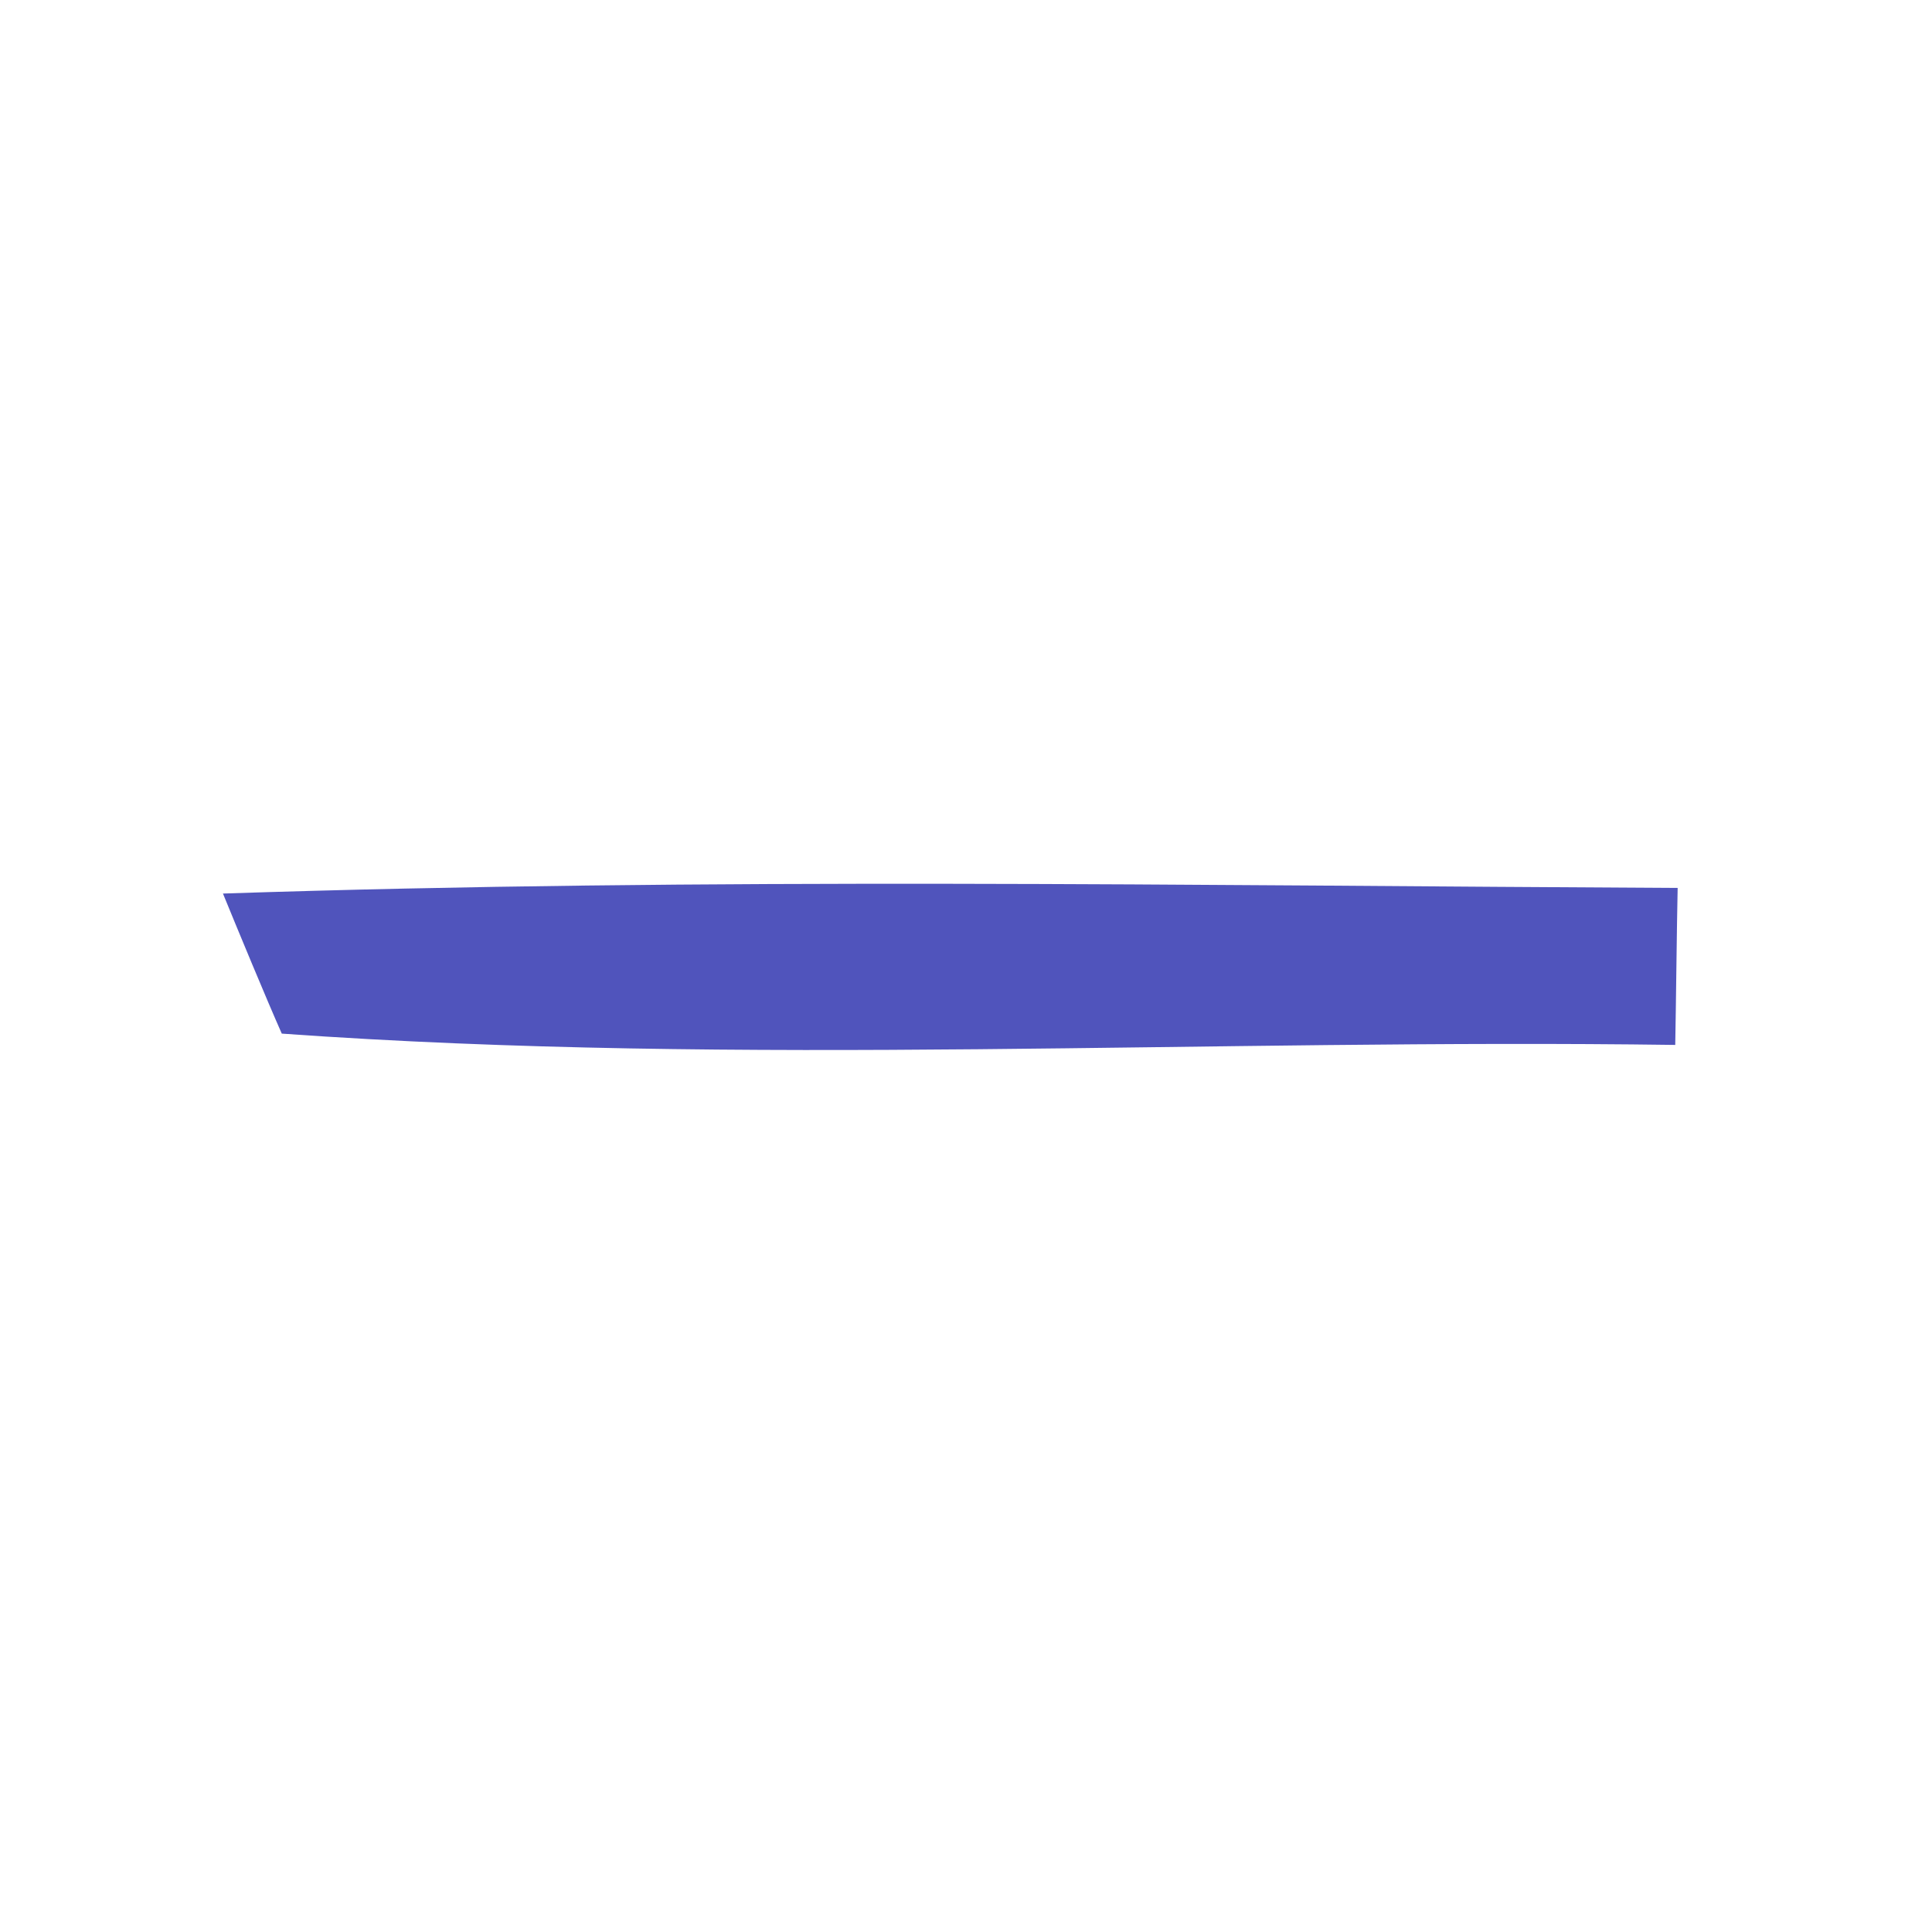 <svg width="20" height="20" viewBox="0 0 20 20" fill="none" xmlns="http://www.w3.org/2000/svg">
<path opacity="0.97" d="M2.308 9.25C7.325 9.083 12.35 9.167 17.367 9.192C17.358 9.6 17.35 10.408 17.342 10.817C12.533 10.75 7.708 11.042 2.917 10.7C2.758 10.342 2.458 9.617 2.308 9.25Z" fill="#4B50BA"/>
</svg>
